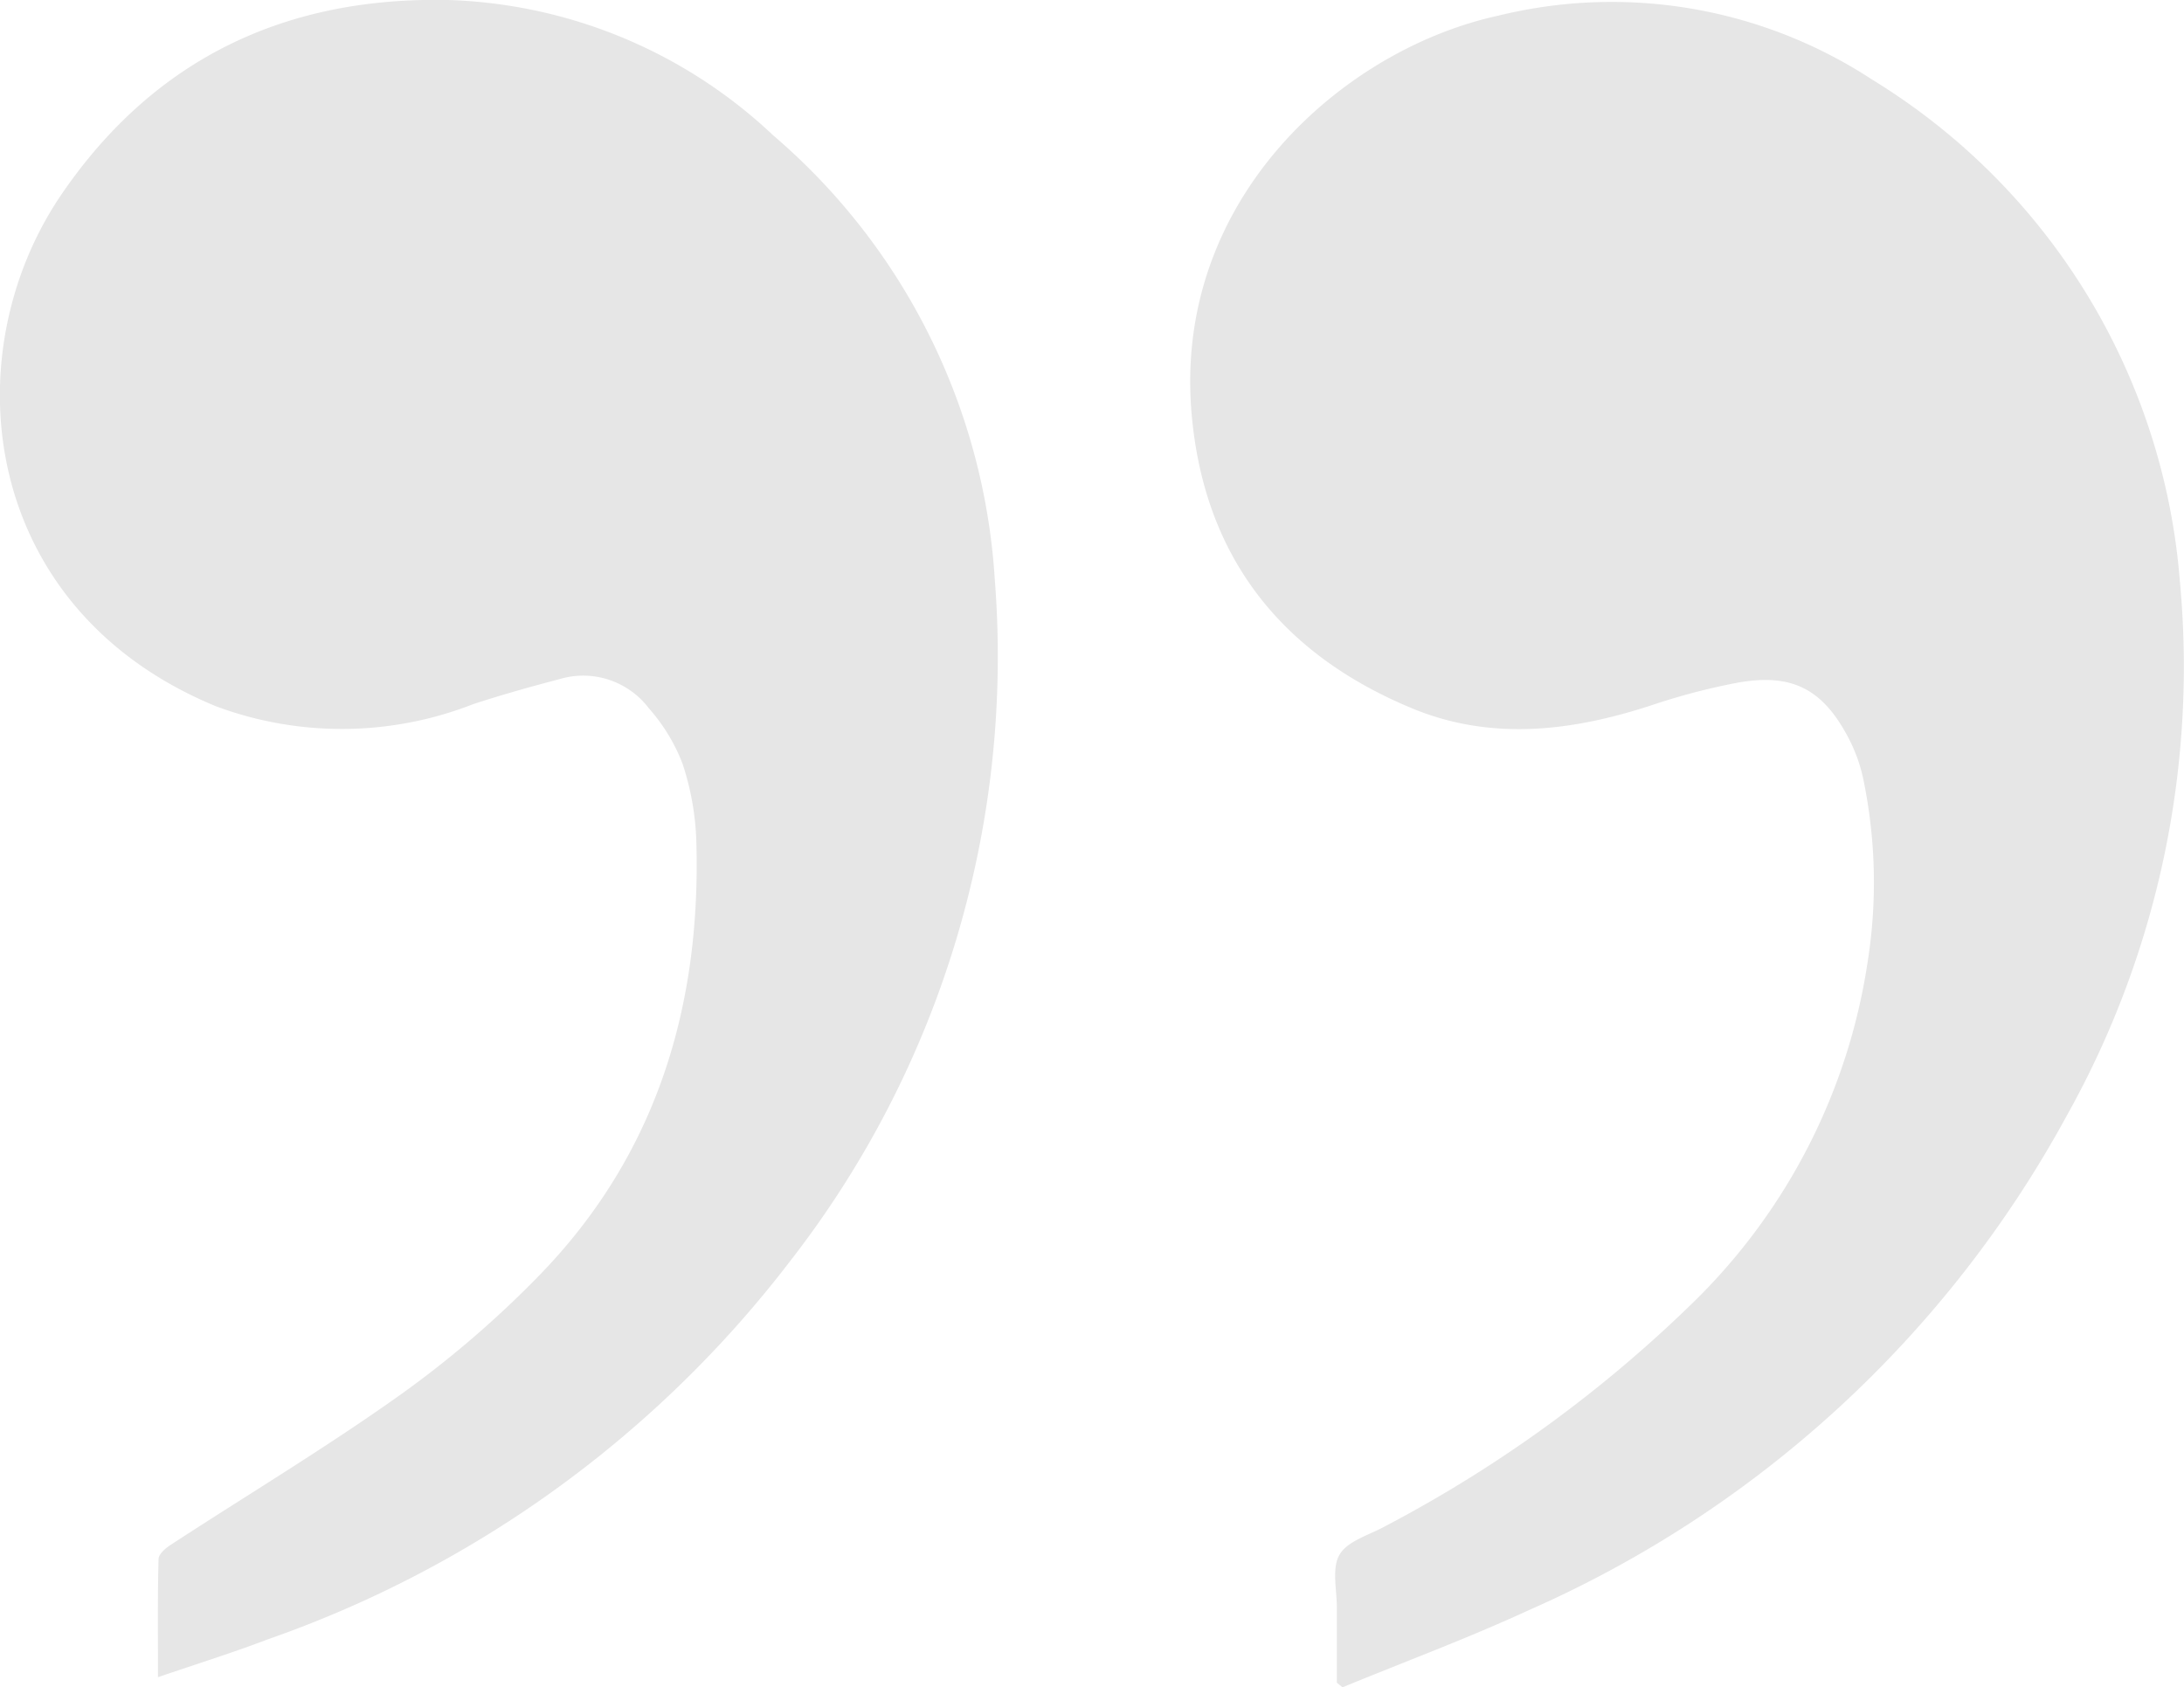 <svg xmlns="http://www.w3.org/2000/svg" width="78.769" height="60.852" viewBox="0 0 78.769 60.852">
  <g id="Group_1688" data-name="Group 1688" transform="translate(0 0)">
    <path id="Path_4403" data-name="Path 4403" d="M1269.256-433.312c0-1.525-.017-2.893.021-4.26,0-.179.258-.4.446-.518,2.761-1.8,5.594-3.5,8.277-5.409a36.989,36.989,0,0,0,4.994-4.29c4.229-4.336,5.848-9.69,5.679-15.644a9.843,9.843,0,0,0-.5-2.829,6.58,6.58,0,0,0-1.219-2,2.97,2.97,0,0,0-3.222-1.043c-1.042.273-2.082.565-3.105.9a13,13,0,0,1-9.284.076c-8.543-3.525-9.509-12.7-5.553-18.48,3.349-4.89,8.1-7.132,14-6.988a17.879,17.879,0,0,1,11.647,4.873,22.944,22.944,0,0,1,8,16.034,35.481,35.481,0,0,1-7.358,24.542,40.548,40.548,0,0,1-18.844,13.665C1271.966-434.2,1270.665-433.793,1269.256-433.312Z" transform="translate(-1263.558 493.799)" fill="#e6e6e6" fill-rule="evenodd"/>
    <path id="Path_4404" data-name="Path 4404" d="M899.278-436.35c0-.9,0-1.8,0-2.7,0-.654-.192-1.434.1-1.925s1.064-.7,1.633-1.014a47.383,47.383,0,0,0,11.185-8.142,21.625,21.625,0,0,0,6.224-12.208,18.3,18.3,0,0,0-.171-6.671,5.819,5.819,0,0,0-.488-1.354c-.937-1.823-2.059-2.411-4.052-2.048a23.333,23.333,0,0,0-3.07.806c-2.882.945-5.8,1.3-8.66.11-4.723-1.961-7.505-5.48-7.943-10.656-.652-7.725,5.481-13.107,11.067-14.321a17.144,17.144,0,0,1,13.482,2.308A23.351,23.351,0,0,1,929.68-476.1a33.168,33.168,0,0,1-4.071,19.289,40.774,40.774,0,0,1-19.41,17.845c-2.2,1.015-4.476,1.859-6.718,2.781Z" transform="translate(-851.062 497.037)" fill="#e6e6e6" fill-rule="evenodd"/>
  </g>
</svg>
